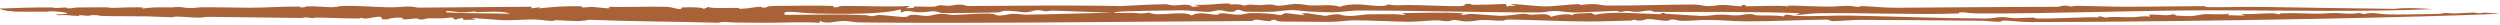 <svg width="589" height="6" viewBox="0 0 589 6" fill="none" xmlns="http://www.w3.org/2000/svg">
<path d="M0.029 2.014C3.931 1.851 7.827 1.74 11.841 1.75C12.755 1.753 12.669 1.859 13.045 1.872C13.736 1.897 14.896 1.769 15.058 1.767C16.067 1.754 15.673 1.949 15.809 1.954C17.323 2.018 16.887 1.804 18.334 1.766C20.219 1.718 22.638 1.732 24.909 1.72C25.706 1.716 25.351 1.877 27.072 1.848C28.292 1.829 32.032 1.603 33.754 1.791C33.764 1.868 33.547 1.955 33.456 2.035C35.925 1.695 36.808 1.694 40.309 1.746C40.862 1.755 41.387 1.611 42.362 1.653C43.337 1.696 43.378 1.914 45.339 1.898C46.035 1.891 46.457 1.732 47.523 1.716C50.556 1.669 56.333 1.829 58.823 1.822C63.725 1.806 66.393 1.487 70.747 1.559C71.082 1.565 70.345 1.767 70.96 1.767C71.58 1.767 72.225 1.5 72.378 1.492C74.024 1.41 77.502 1.745 78.417 1.697C80.643 1.575 78.45 1.47 81.534 1.396C84.47 1.323 88.525 1.661 91.436 1.72C94.809 1.79 95.897 1.227 98.437 1.796C107.358 1.719 116.315 1.656 125.246 1.585C125.221 1.713 125.192 1.841 125.161 1.968C125.867 1.878 126.574 1.787 127.28 1.696C127.173 1.792 127.072 1.888 126.965 1.983C130.282 1.604 133.239 1.394 137.114 1.481C137.19 1.483 136.991 1.747 137.054 1.754C137.928 1.801 138.904 1.594 139.671 1.639C141.526 1.746 144.676 2.323 143.289 1.612C147.612 1.745 152.692 1.482 156.813 1.611C158.595 1.666 159.13 2.105 159.983 2.129C160.835 2.153 160.401 1.774 160.704 1.759C162.523 1.67 165.516 1.676 165.831 2.105C166.197 1.933 166.584 1.758 166.955 1.584C166.737 2.061 172.358 1.852 173.832 1.86C174.102 1.862 174.139 2.074 174.343 2.071C176.607 2.04 177.161 1.705 179.101 1.588C179.782 1.547 178.726 1.927 180.474 1.76C180.626 1.745 180.546 1.406 182.633 1.402C185.966 1.396 192.342 1.24 196.31 1.403C196.635 1.415 195.645 1.798 197.132 1.706C197.671 1.674 197.413 1.404 198.719 1.398C203.779 1.374 209.175 1.68 214.337 1.407C214.148 1.72 212.31 2.073 215.074 1.873C215.515 1.84 215.186 1.561 215.384 1.55C216.989 1.467 218.38 1.665 220.118 1.554C220.631 1.521 220.758 1.3 221.398 1.246C222.343 1.166 222.761 1.481 223.859 1.345C225.575 1.131 225.84 0.829 227.968 1.415C240.029 1.36 252.035 1.174 264.055 1.432C267.53 1.257 270.737 1.06 274.359 0.992C275.426 0.972 275.63 1.387 277.332 1.249C277.713 1.218 280.431 0.771 280.828 1.611C281.584 1.538 282.063 1.536 282.713 1.491C282.22 1.367 281.712 1.243 281.239 1.119C283.983 1.252 286.223 0.955 288.651 0.814C290.439 0.711 289.17 1.072 290.267 1.036C291.364 1 291.863 0.919 293.235 1.351C293.68 1.145 294.063 1.084 294.5 1.084C295.12 1.084 295.849 1.208 297.014 1.216C297.228 1.217 298.461 1.024 299.492 1.062C300.234 1.09 300.454 1.401 301.631 1.353C301.825 1.346 304.315 0.962 305.107 0.927C306.342 0.872 308.304 1.27 308.543 1.275C312.012 1.346 313.35 0.955 315.814 1.601C316.311 1.218 318.368 0.995 320.029 1.034C322.127 1.083 326.334 1.866 326.909 1.042C329.337 1.411 329.073 1.184 331.953 1.18C334.574 1.176 341.514 1.497 343.639 1.454C345.762 1.412 344.728 0.957 345.571 0.898C346.951 0.799 346.206 1.133 347.151 1.129C349.823 1.119 352.145 1.059 354.695 0.918C354.833 1.152 354.98 1.386 355.122 1.62C355.254 1.542 355.386 1.465 355.518 1.387C356.067 1.39 356.682 1.386 357.189 1.394C352.902 0.365 361.33 1.478 363.86 1.505C365.994 1.529 369.546 1.056 371.888 0.959C372.457 0.935 372.066 1.182 372.183 1.177C373.555 1.109 373.763 0.941 375.607 0.968C376.582 0.984 377.578 1.294 378.528 1.302C385.503 1.357 392.235 1.069 399.165 1.06C400.344 1.058 401.361 1.425 402.351 1.435C403.768 1.45 404.663 1.156 405.993 1.156C407.319 1.157 409.231 1.513 410.13 1.462C411.029 1.412 409.49 1.068 411.137 1.167C411.893 1.212 410.557 1.46 411.492 1.47C414.408 1.501 418.523 1.208 421.627 1.514C421.49 1.44 421.303 1.373 421.135 1.302C424.442 1.343 427.364 1.529 430.779 1.564C431.972 1.577 434.126 1.374 435.299 1.379C436.473 1.385 437.006 1.614 437.946 1.624C438.332 1.628 438.181 1.425 438.44 1.43C441.681 1.496 443.459 1.859 446.853 1.828C459.285 1.72 472.105 1.651 484.73 1.599C485.238 1.596 485.579 1.369 486.321 1.34C487.463 1.295 487.519 1.497 487.671 1.505C488.667 1.554 488.261 1.366 489.597 1.375C492.539 1.394 497.284 1.583 500.215 1.587C506.973 1.595 512.653 1.471 519.278 1.447C519.755 1.444 519.432 1.676 520.26 1.684C526.096 1.747 527.332 1.541 534.597 1.659C541.862 1.777 555.575 2 564.08 2.085C564.08 2.085 564.08 2.086 564.08 2.086C566.757 1.783 570.221 1.909 573.097 2.156C556.514 2.809 540.647 2.477 522.936 2.427C504.32 2.386 484.476 3.258 465.612 3.161C463.838 3.15 463.126 2.842 461.632 2.906C461.38 2.917 462.034 3.155 461.257 3.179C450.588 3.519 439.212 2.963 428.736 3.121C425.911 3.166 425.468 3.458 422.984 3.536C423.421 3.397 423.707 3.253 424.087 3.113C412.747 2.68 401.391 2.866 389.904 2.8C389.386 2.797 389.319 2.492 388.776 2.481C387.689 2.456 386.647 2.791 385.698 2.803C384.458 2.817 384.243 2.573 383.1 2.588C382.542 2.596 382.709 2.831 381.496 2.791C381.394 2.788 381.328 2.541 380.521 2.572C378.311 2.659 373.794 2.866 371.965 2.929C369.628 3.009 367.753 2.631 366.869 2.605C364.481 2.538 364.531 2.926 362.51 2.927C348.122 2.93 334.367 2.475 319.638 2.474C318.712 2.474 315.29 2.92 313.578 2.903C313.004 2.895 310.003 2.777 309.554 2.767C307.73 2.73 306.154 2.459 305.148 2.402C303.197 2.291 301.017 2.714 299.955 2.756C298.368 2.82 295.732 2.789 294.5 2.772C294.285 2.769 294.113 2.766 293.997 2.764C292.107 2.738 292.731 2.214 291.375 2.336C290.974 2.373 291.394 2.774 289.982 2.774C288.798 2.773 288.32 2.471 287.512 2.416C286.705 2.362 285.223 2.83 284.719 2.818C282.088 2.753 280.923 2.447 278.057 2.431C275.678 2.42 264.68 2.635 263.765 2.744C259.67 3.233 266.49 3.014 266.875 3.03C268.953 3.125 268.649 3.314 270.721 2.955C272.576 4.063 279.039 2.336 280.695 3.653C282.407 2.776 283.846 3.218 285.65 3.395C288.143 3.639 286.244 3.127 288.063 3.124C288.78 3.123 290.857 3.522 291.934 3.466C292.902 3.416 293.367 3.163 294.5 3.101C294.627 3.094 294.762 3.089 294.907 3.087C297.482 3.056 299.555 3.199 301.719 3.565C302.115 3.403 302.485 3.241 302.876 3.079C304.37 3.253 305.87 3.426 307.363 3.599C307.124 3.457 306.885 3.315 306.646 3.173C307.083 3.153 307.522 3.133 307.959 3.114C309.412 3.327 310.799 3.523 312.293 3.743C316.351 2.925 315.173 3.632 317.429 3.738C319.684 3.843 320.99 3.371 322.732 3.368C325.079 3.364 326.157 3.305 328.524 3.339C329.896 3.358 332.223 3.81 330.313 3.093C334.596 3.035 340.459 2.836 344.29 3.125C345.421 3.209 343.913 3.433 344.106 3.461C345.066 3.593 345.875 3.229 346.865 3.281C348.511 3.368 351.717 3.648 353.013 3.713C354.877 3.807 357.809 3.339 358.108 3.306C359.784 3.116 360.233 3.502 360.771 3.475C363.835 3.319 364.511 3.159 365.476 3.967C366.269 3.615 369.591 3.029 370.394 3.614C370.415 3.085 373.173 3.173 374.87 3.042C375.185 3.194 375.505 3.345 375.82 3.498C379.361 2.558 386.413 3.241 391.072 3.346C391.189 3.348 391.398 2.962 392.099 3.049C392.143 3.056 392.071 3.229 392.542 3.251C394.091 3.324 400.004 3.748 400.684 3.749C403.189 3.761 403.627 3.478 405.151 3.45C407.158 3.414 407.447 3.666 409.357 3.628C410.251 3.61 411.065 3.279 412.471 3.325C413.304 3.351 413.387 3.61 414.046 3.63C416.393 3.701 418.117 3.538 420.2 3.868C420.744 3.056 421.74 3.653 422.771 3.712C426.957 3.952 432.175 3.605 435.767 3.673C446.974 3.883 456.912 4.315 467.861 4.363C469.639 4.371 470.067 4.012 471.932 4.028C472.77 4.036 473.634 4.289 475.006 4.286C476.108 4.285 477.687 4.15 479.064 4.145C479.429 4.144 479.462 4.379 480 4.378C484.085 4.371 488.074 4.187 492.199 4.061C493.728 4.014 494.673 4.304 494.414 3.793C494.998 3.917 495.566 4.024 496.115 4.144C498.218 3.815 499.936 4.14 502.781 4.046C503.088 4.034 505.236 3.687 506.455 3.926C506.541 3.752 506.352 3.605 506.388 3.448C507.592 3.38 509.441 3.575 510.254 3.592C511.066 3.61 511.61 3.388 511.854 3.386C512.784 3.378 512.567 3.667 512.638 3.671C516.971 3.931 516.515 3.774 519.132 3.351C519.787 3.246 524.236 3.537 525.135 3.214C525.176 3.345 524.928 3.46 524.857 3.585C526.193 3.615 527.539 3.644 528.881 3.672C528.596 3.55 528.255 3.428 527.996 3.304C530.734 3.405 533.01 3.116 535.251 3.125C536.531 3.13 536.375 3.389 537.127 3.331C537.274 3.32 537.025 3.145 537.462 3.131C541.023 3.016 542.584 3.198 546.15 3.224C547.821 3.235 549.284 2.942 551.682 3.132C551.901 3.151 554.253 3.397 555.706 3.038C556.168 3.15 556.576 3.208 556.922 3.301C559.863 2.775 559.05 3.292 563.029 3.394C565.087 3.447 572.011 3.337 574.252 3.284C575.586 3.251 575.562 3.075 575.8 3.068C577.222 3.027 577.223 3.195 578.539 3.165C579.855 3.135 581.517 2.951 582.868 2.969C583.904 2.982 583.087 3.178 584.616 3.108C584.933 3.093 584.028 2.929 585.641 2.994C585.895 3.005 588.472 3.176 589 3.21C587.643 3.31 583.711 3.461 582.232 3.513C556.773 4.409 505.488 5.214 478.302 5.193C475.777 5.197 474.126 4.879 472.48 4.859C470.834 4.84 472.226 5.137 470.732 5.122C469.238 5.106 468.15 4.896 466.753 4.885C457.334 4.812 447.844 4.713 438.501 4.686C436.078 4.679 434.141 4.962 431.936 4.973C431.078 4.977 431.051 4.619 430.442 4.624C423.873 4.675 417.796 5.051 411.262 5.034C408.55 5.026 405.618 4.72 402.931 4.697C400.716 4.678 398.42 4.903 396.429 4.914C395.348 4.921 394.777 4.631 394.386 4.609C393.025 4.535 393.501 4.892 392.804 4.894C390.884 4.899 389.929 4.467 388.131 4.505C387.425 4.52 387.516 4.797 386.491 4.843C385.19 4.901 385.671 4.643 384.743 4.636C384.687 4.635 384.869 4.834 384.376 4.843C381.206 4.903 377.248 5.072 374.189 5.066C367.864 5.055 361.62 4.674 355.727 4.604C354.238 4.587 354.633 4.855 354.161 4.869C351.885 4.934 351.072 4.613 348.69 4.732C348.293 4.751 346.697 5.128 345.173 5.036C344.35 4.986 343.416 4.753 342.715 4.699C342.014 4.645 341.902 4.991 341.059 4.992C339.525 4.995 339.971 4.755 337.777 4.8C336.893 4.818 333.941 5.15 331.665 5.128C327.946 5.092 323.337 4.794 318.952 4.792C317.449 4.79 315.517 5.151 313.185 5.156C310.335 5.162 305.083 5.083 302.162 5.078C300.668 5.076 300.56 4.699 300.382 4.683C299.24 4.578 299.701 5 298.935 4.983C297.884 4.96 296.902 4.649 295.947 4.629C295.338 4.616 295.241 4.927 295.109 4.929C294.905 4.933 294.702 4.937 294.5 4.941C289.86 5.03 285.7 5.003 281.046 5.034C254.997 5.206 228.7 5.546 202.702 5.287C200.523 5.266 200.441 4.899 198.525 4.951C196.61 5.003 194.76 5.781 193.185 4.909C193.134 5.084 193.139 5.209 193.088 5.368C189.13 5.107 185.172 5.347 181.301 5.36C178.436 5.371 175.895 5.333 173.248 5.302C170.902 5.274 171.105 4.983 169.074 5.355C158.978 5.071 148.775 5.073 138.766 4.656C136.419 5.224 134.169 4.844 130.922 4.745C130.521 4.733 130.951 4.942 129.763 4.918C128.27 4.887 127.497 4.57 124.984 4.575C124.318 4.579 119.388 4.892 117.564 4.707C115.74 4.525 113.099 4.412 111.204 4.242C111.473 4.371 111.814 4.494 112.114 4.622C111.169 4.639 110.219 4.654 109.274 4.671C109.136 4.518 108.999 4.365 108.867 4.212C108.318 4.354 107.769 4.494 107.215 4.636C106.022 3.854 107.246 4.115 104.589 4.297C103.258 4.387 102.201 4.248 100.834 4.318C100.342 4.344 100.027 4.565 99.484 4.59C98.153 4.65 98.929 4.35 98.107 4.347C97.278 4.346 96.09 4.67 94.606 4.514C96.155 3.934 91.678 4.107 91.465 4.554C90.932 4.552 90.485 4.53 89.897 4.539C90.44 3.412 87.65 4.203 86.542 4.346C85.435 4.492 85.48 4.194 85.221 4.204C84.475 4.232 85.018 4.359 84.495 4.36C81.03 4.363 77.768 4.166 74.348 4.132C73.856 4.127 74.293 4.289 73.719 4.27C73.145 4.251 72.595 4.09 71.746 4.096C71.519 4.098 71.447 4.236 71.093 4.234C63.66 4.18 56.602 4.025 49.022 3.965C48.336 3.96 47.797 4.172 46.472 4.154C45.146 4.136 43.134 3.932 41.488 3.909C41.051 3.902 40.933 4.073 40.353 4.064C38.383 4.034 36.685 3.886 34.637 3.852C31.178 3.795 27.556 3.867 24.046 3.754C23.38 3.733 23.487 3.608 22.527 3.569C20.871 3.501 21.494 3.683 21.159 3.706C20.061 3.776 19.717 3.538 18.655 3.593C18.493 3.602 18.725 3.741 18.579 3.742C16.323 3.75 16.205 3.435 13.807 3.59C11.674 3.402 15.236 3.357 15.602 3.261C16.495 3.027 14.134 2.752 12.742 2.672C11.543 2.603 11.552 2.743 11.075 2.744C8.55 2.752 4.79 2.785 2.869 2.729C1.706 2.696 3.803 2.636 3.208 2.595C2.619 2.556 2.238 2.653 1.633 2.552C1.029 2.45 -0.205 2.159 0.029 2.014ZM212.146 2.196C208.274 3.443 198.007 3.3 192.495 3.185C187.922 3.085 183.98 2.169 184.925 3.501C189.868 3.515 193.866 3.382 199.094 3.427C199.638 3.431 202.88 3.56 204.008 3.584C204.643 3.597 204.663 3.824 205.527 3.823C205.715 3.822 206.757 3.526 207.138 3.534C208.443 3.561 212.325 4.024 212.867 4.012C214.37 3.974 213.793 3.616 214.442 3.552C216.622 3.338 216.862 3.877 219.021 3.704C219.407 3.673 220.688 3.203 222.288 3.265C222.939 3.29 224.046 3.535 224.544 3.523C227.257 3.462 230.285 3.138 232.77 3.192C234.806 3.237 234.259 3.606 235.336 3.656C236.413 3.705 237.713 3.277 238.45 3.252C239.628 3.213 241.061 3.458 241.427 3.454C248.631 3.385 255.038 3.1 261.988 2.997C257.268 2.825 252.554 2.669 247.864 2.494C245.202 2.881 246.527 2.518 244.775 2.399C243.388 2.305 243.052 2.956 241.229 2.884C241.231 2.884 241.232 2.884 241.234 2.884C240.294 2.846 238.256 2.397 236.255 2.586C236.184 2.593 236.005 2.93 234.507 2.941C231.138 2.968 225.977 3.138 222.187 3.067C221.074 3.046 221.301 2.698 219.985 2.655C219.025 2.625 217.913 2.946 216.41 2.874C214.526 2.783 213.621 2.236 212.326 2.997C212.219 2.725 212.273 2.46 212.146 2.196ZM108.033 2.888C107.769 2.862 104.223 2.204 105.274 2.91C110.04 3.219 115.192 3.067 120.207 3.25C118.495 2.513 115.598 2.809 112.082 2.862C112.081 2.862 112.079 2.862 112.078 2.862C111.912 2.864 112.605 2.676 111.662 2.711C111.205 2.729 109.451 3.014 108.033 2.888Z" fill="#A96137"/>
</svg>
